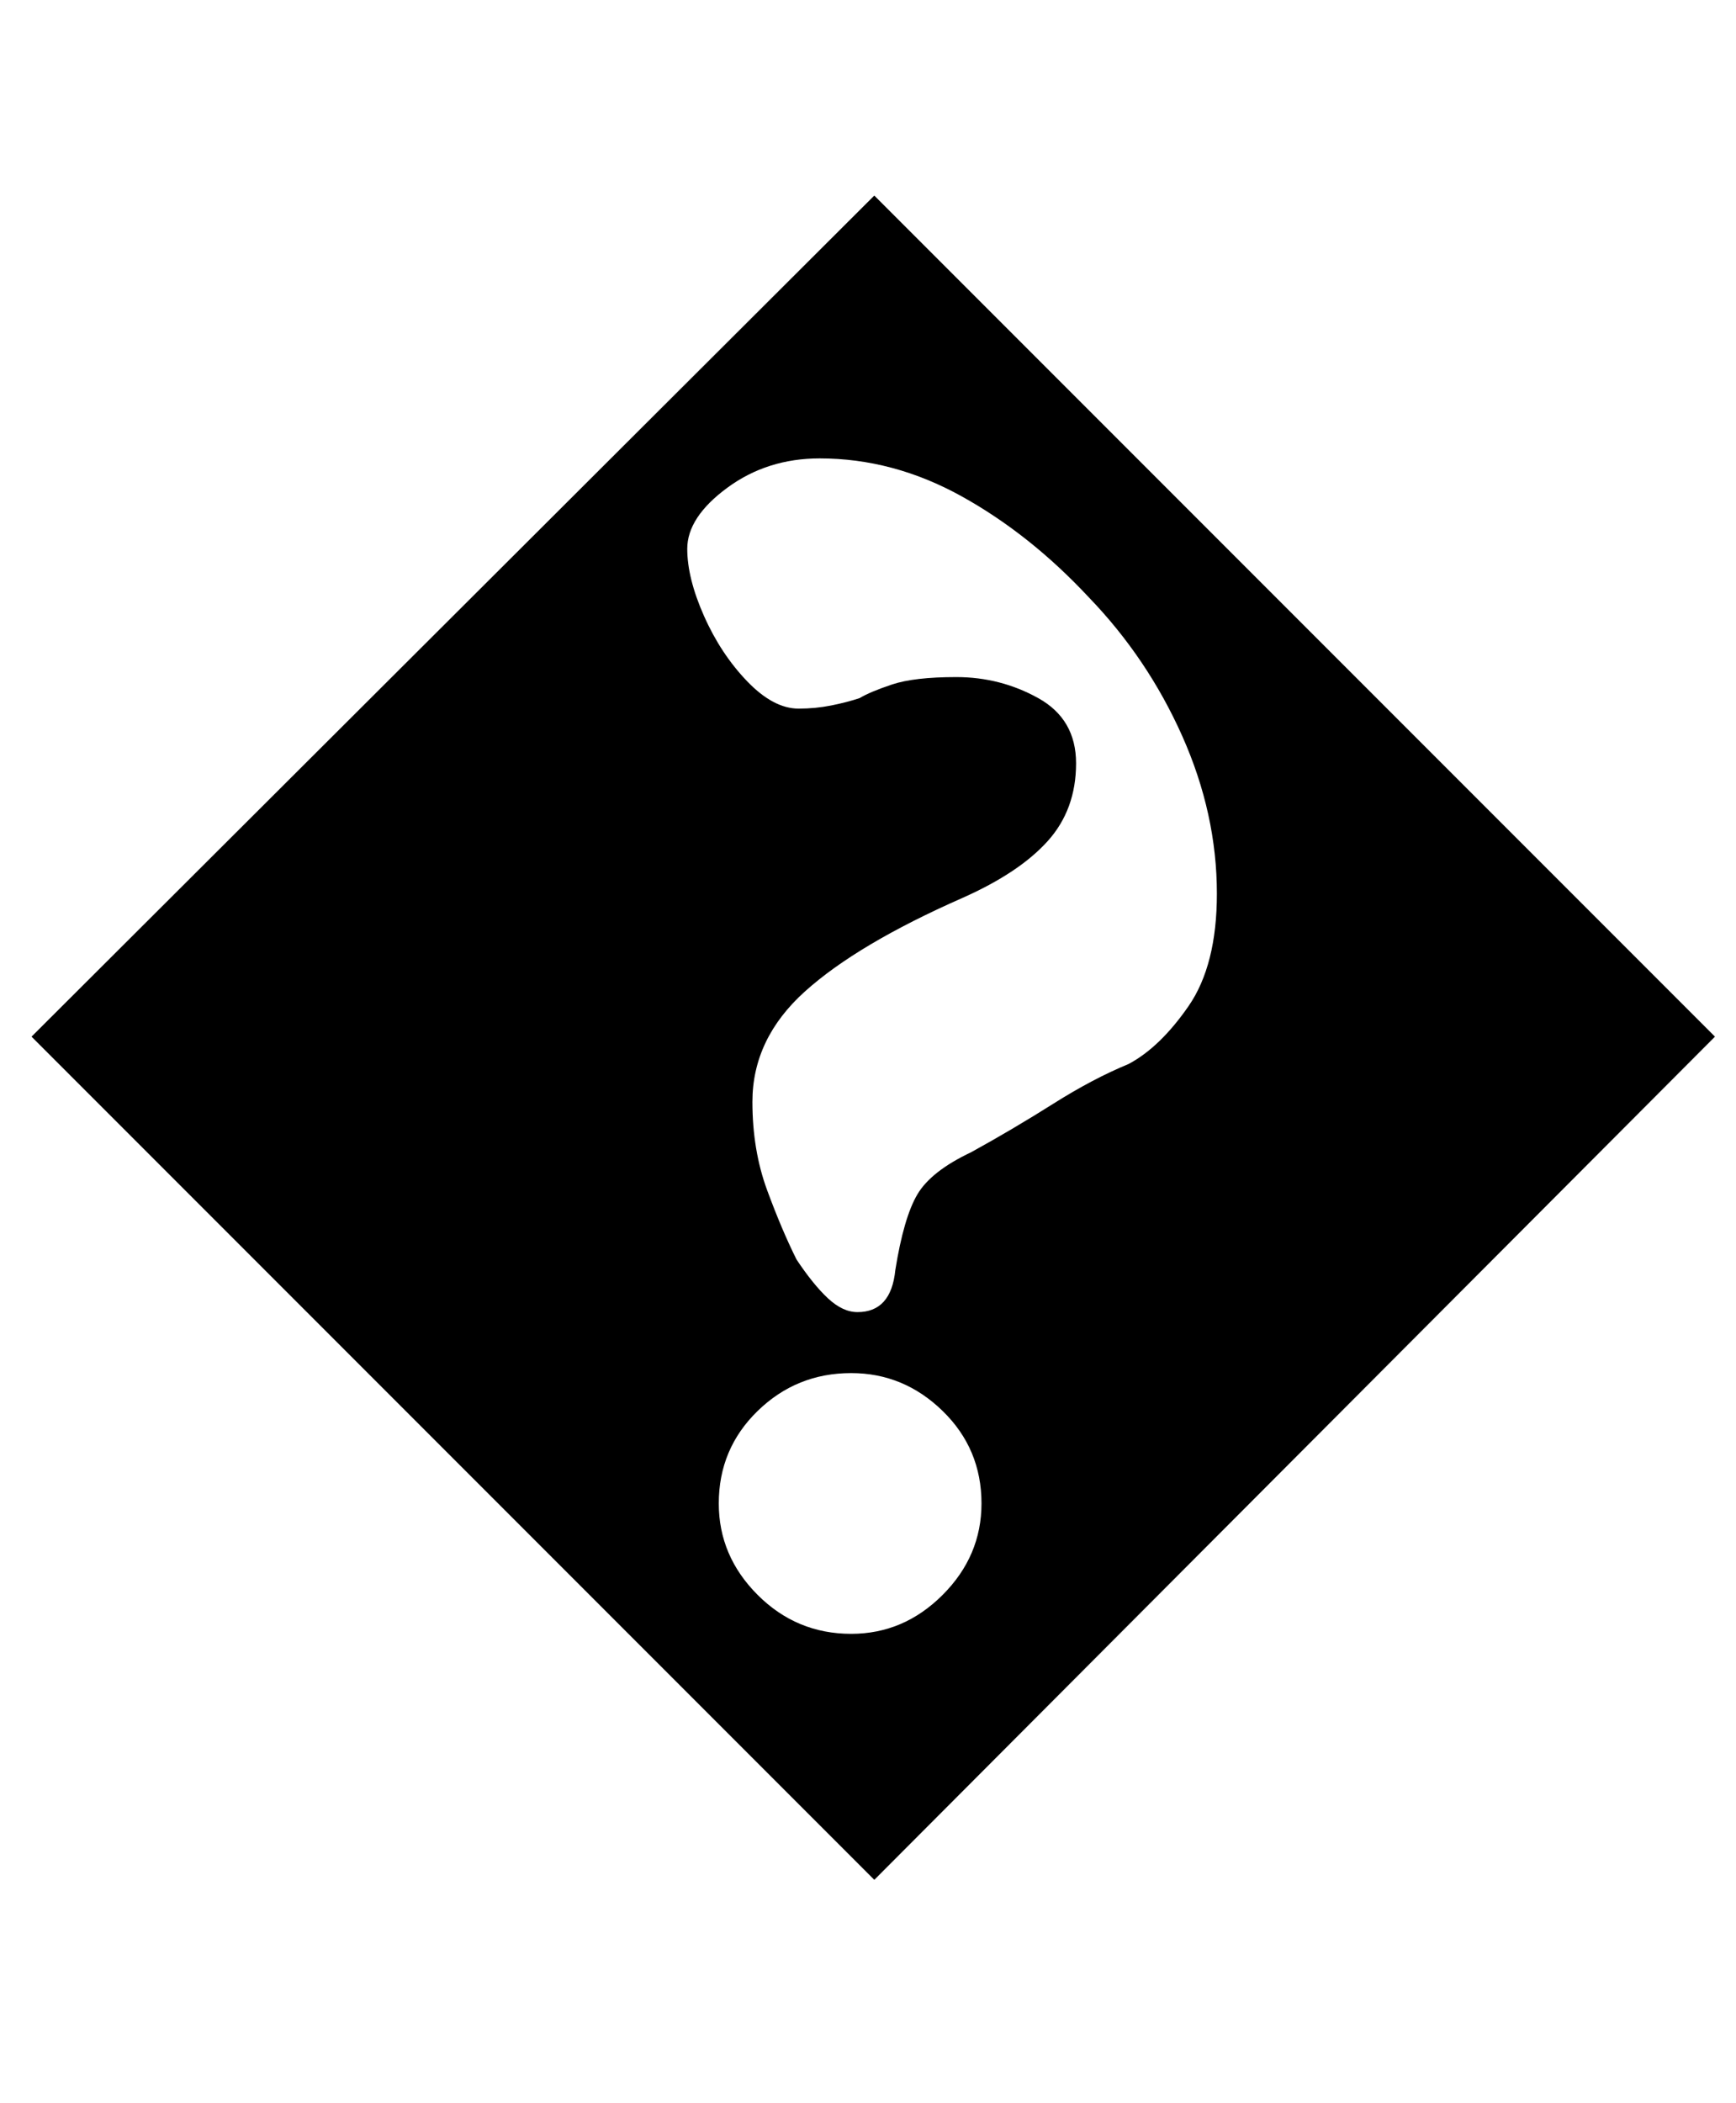 <?xml version="1.0" standalone="no"?>
<!DOCTYPE svg PUBLIC "-//W3C//DTD SVG 1.1//EN" "http://www.w3.org/Graphics/SVG/1.1/DTD/svg11.dtd" >
<svg xmlns="http://www.w3.org/2000/svg" xmlns:xlink="http://www.w3.org/1999/xlink" version="1.1" viewBox="-10 0 826 1000">
  <g transform="matrix(1 0 0 -1 0 800)">
   <path fill="currentColor"
d="M406 -94l-401 401l401 400l400 -400zM395 23q25 0 43.5 18.5t18.5 43.5q0 26 -18.5 44t-43.5 18q-26 0 -44.5 -18t-18.5 -44q0 -25 18.5 -43.5t44.5 -18.5zM398 176q8 0 12.5 5t5.5 15q4 25 10.5 36t25.5 20q20 11 39 23t36 19q15 8 28.5 27.5t13.5 53.5q0 38 -16.5 75
t-44.5 66q-28 30 -60.5 48t-67.5 18q-25 0 -44 -14t-19 -29q0 -14 8 -32t20.5 -31t24.5 -13q8 0 15.5 1.5t13.5 3.5q5 3 15.5 6.5t30.5 3.5q21 0 39 -10t18 -31q0 -22 -13.5 -37t-40.5 -27q-50 -22 -75 -44.5t-25 -52.5q0 -23 7 -42t14 -33q8 -12 15 -18.5t14 -6.5z" />
  </g>

</svg>
